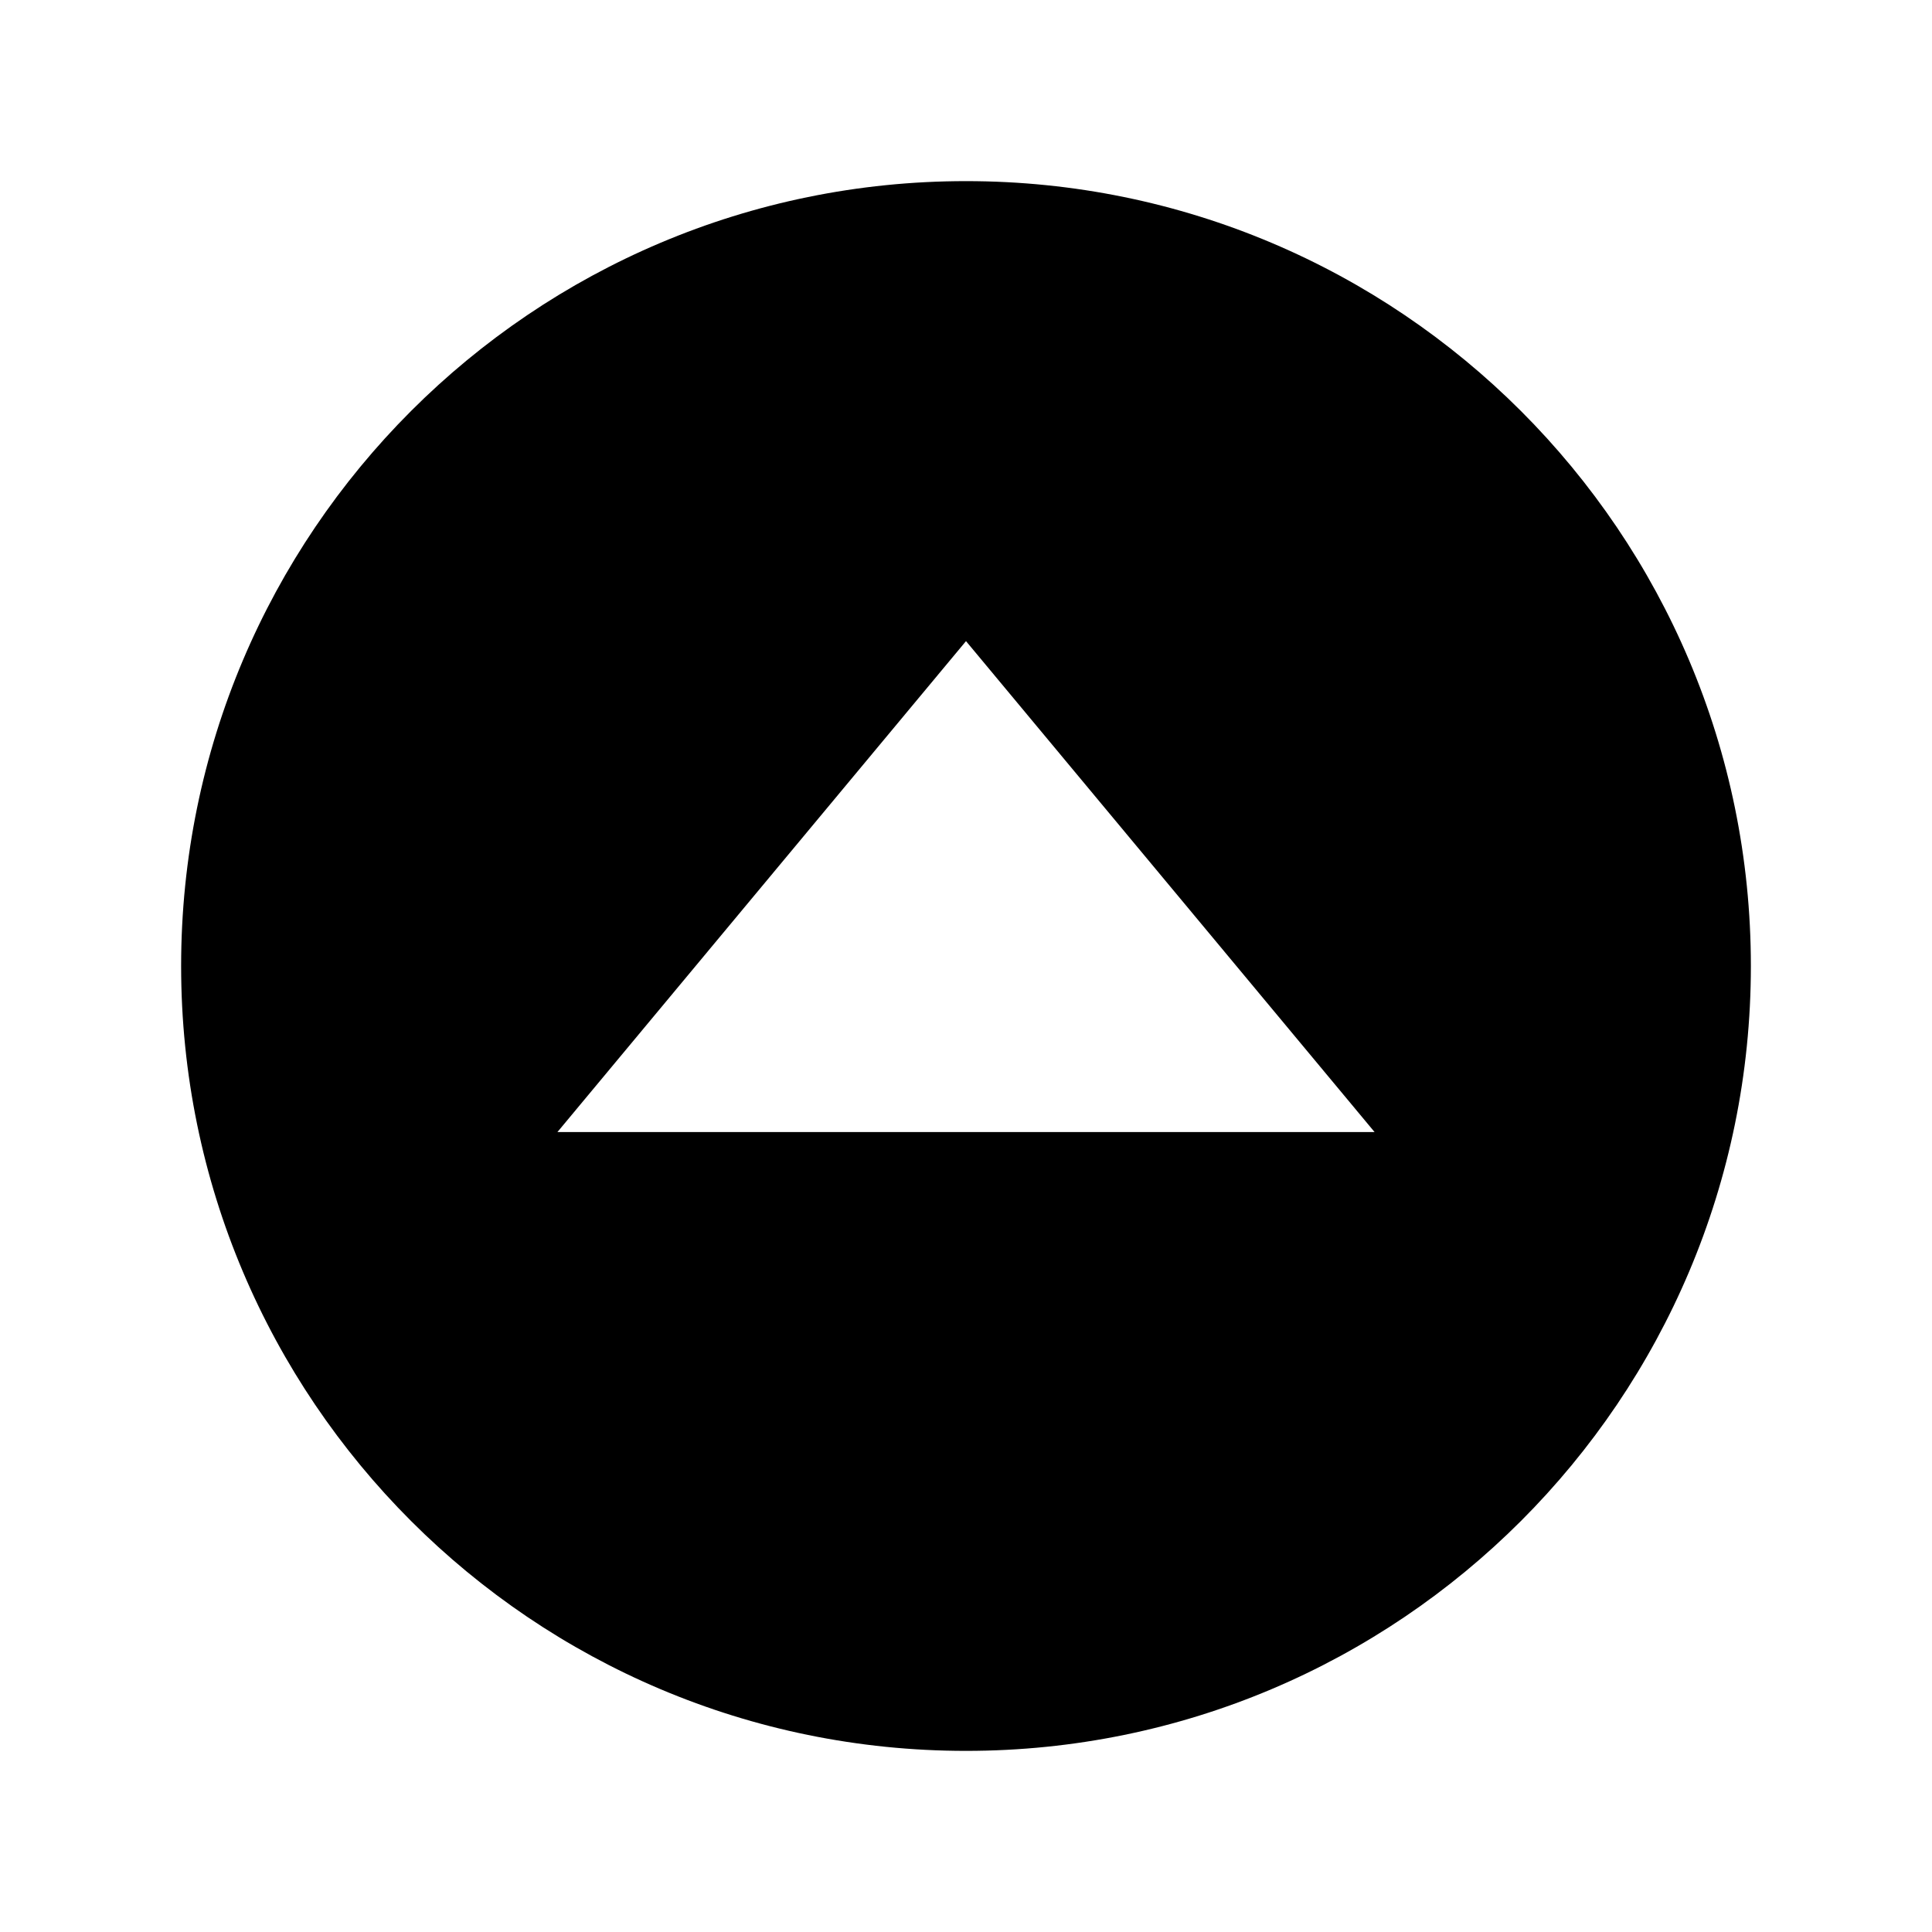 <!-- Generated by IcoMoon.io -->
<svg version="1.1" xmlns="http://www.w3.org/2000/svg" width="32" height="32" viewBox="0 0 32 32">
<title>caret-up-circle-sharp</title>
<path d="M16 3c-7.179 0-13 5.821-13 13s5.821 13 13 13 13-5.821 13-13-5.821-13-13-13zM9.233 18.75l6.767-8.131 6.767 8.131z"></path>
</svg>
